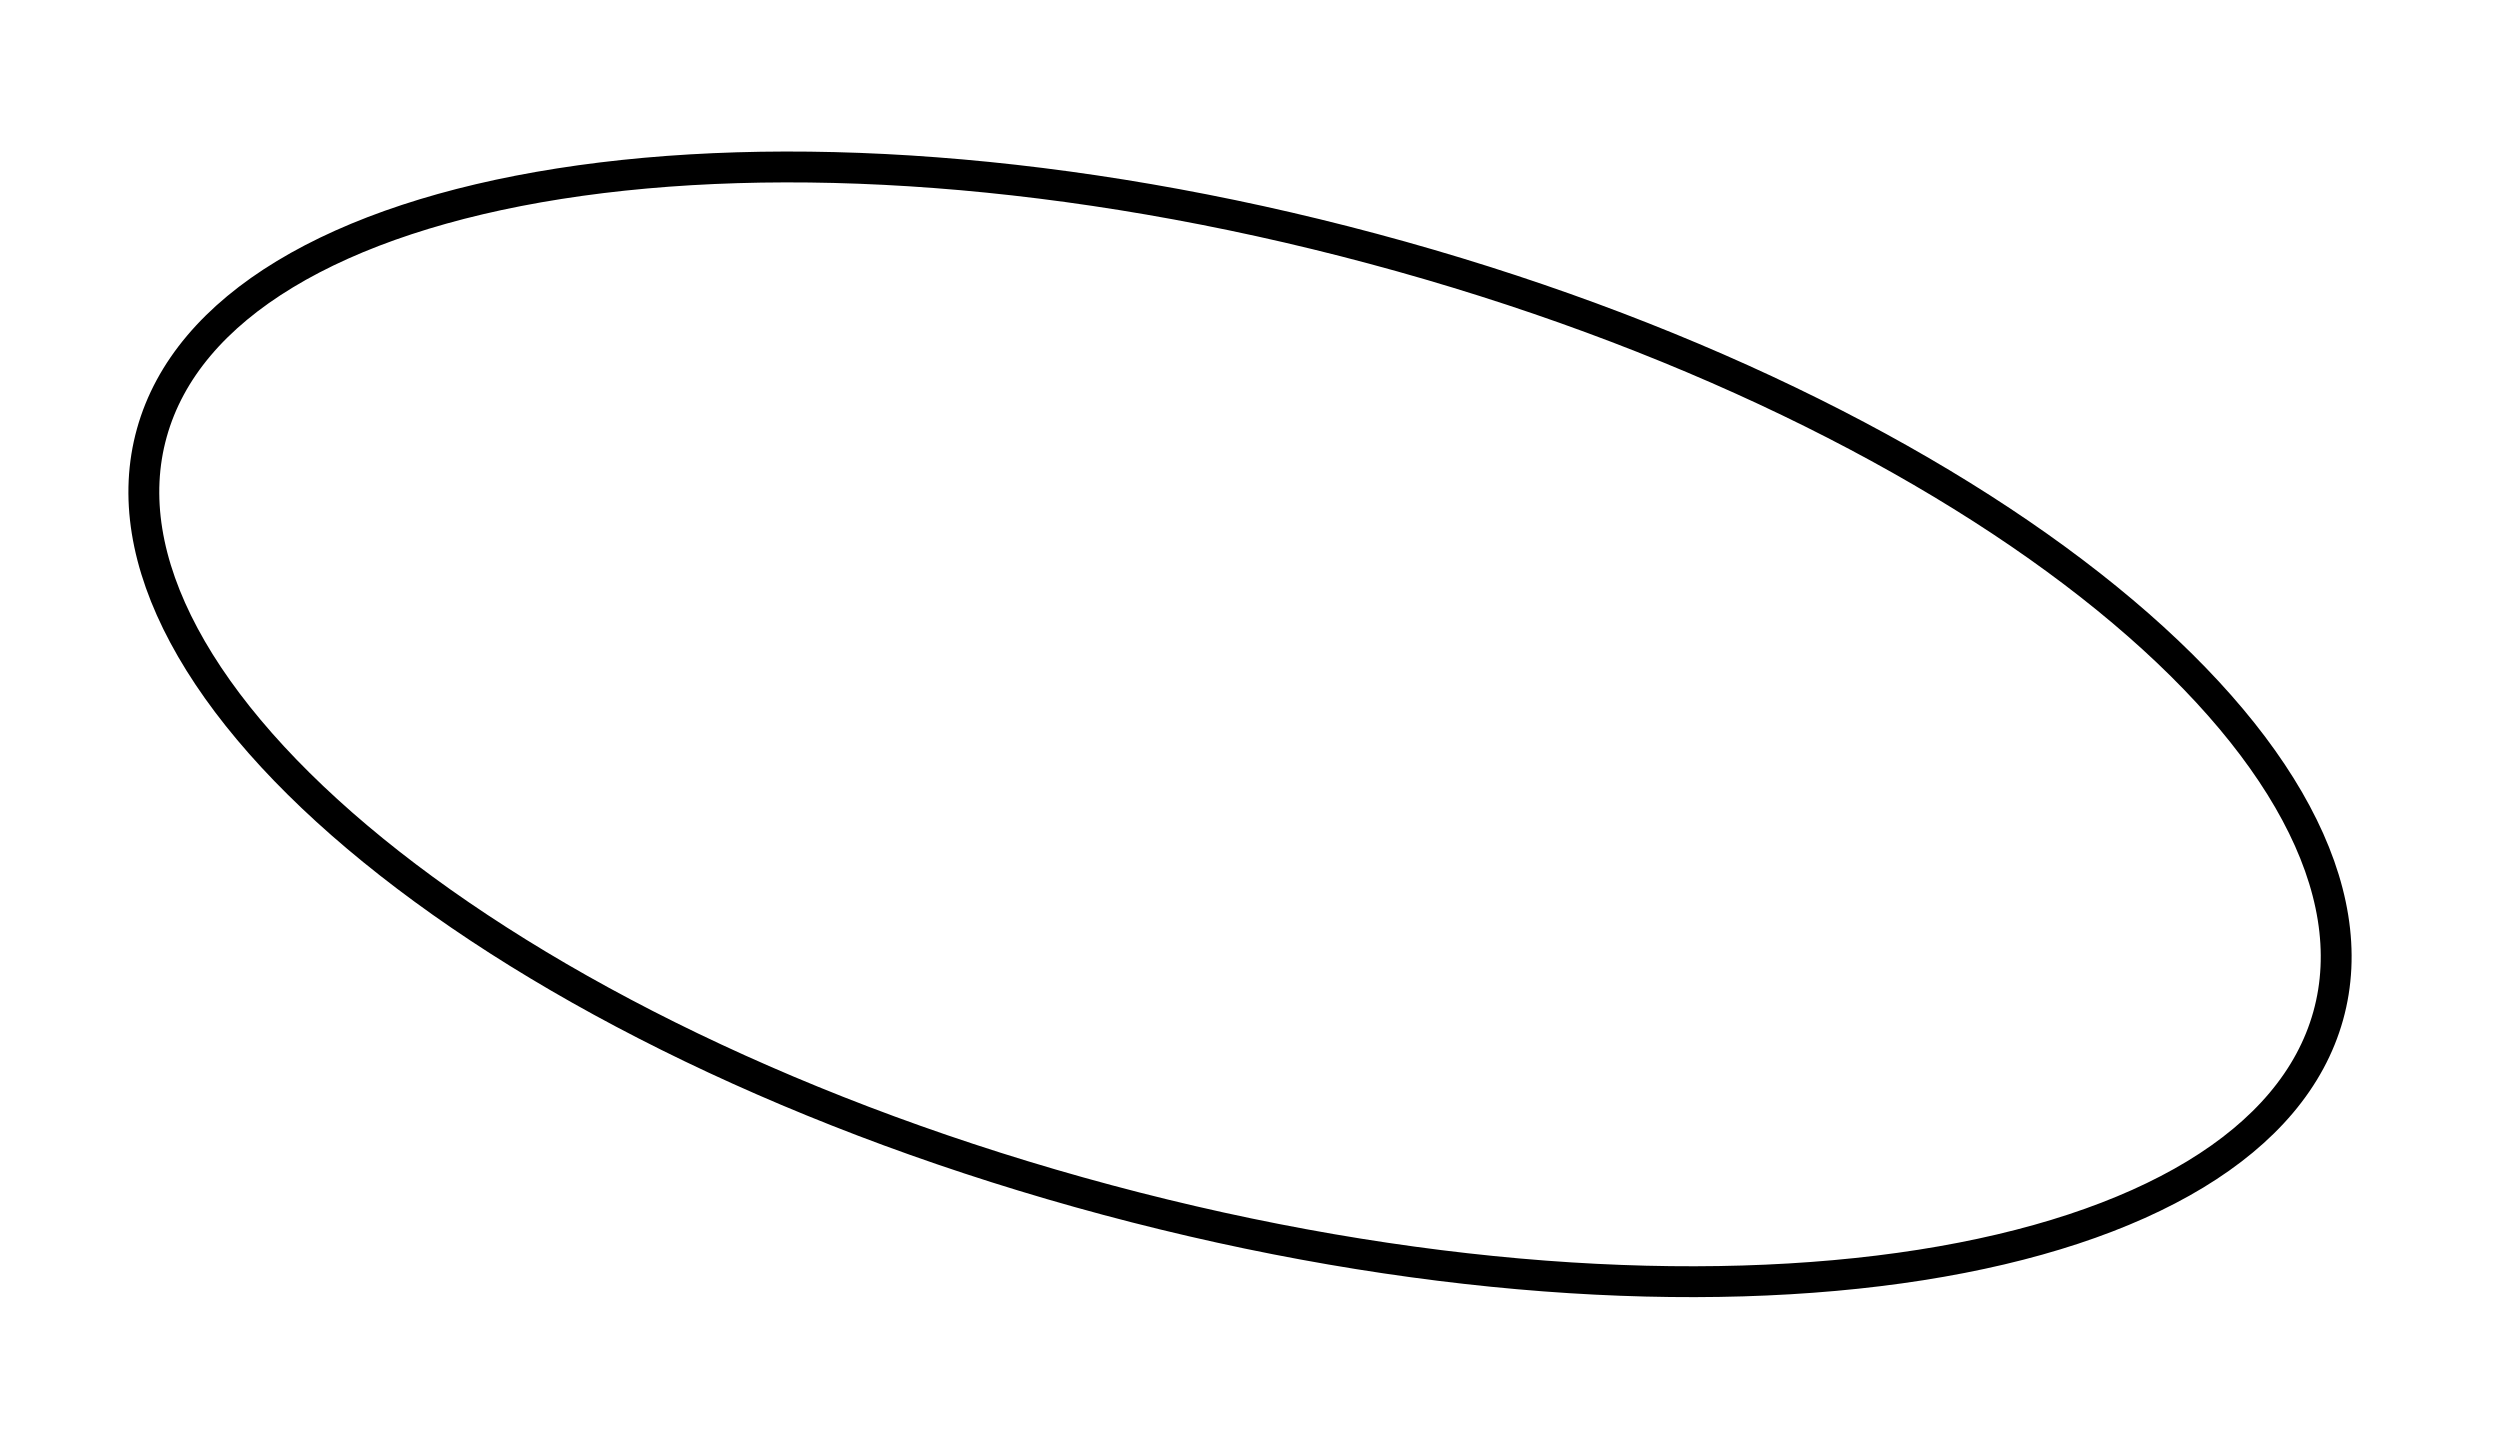 <svg width="81" height="47" viewBox="0 0 81 47" fill="none" xmlns="http://www.w3.org/2000/svg">
<g filter="url(#filter0_d_1_10)">
<ellipse cx="37" cy="16.5" rx="37" ry="16.5" transform="matrix(0.966 0.259 -0.269 0.963 8.874 -6)" fill="white"/>
<path d="M75.433 28.915C74.864 30.953 73.385 32.683 71.122 34.053C68.856 35.425 65.83 36.42 62.236 36.985C55.05 38.115 45.691 37.51 35.874 34.879C26.056 32.248 17.686 28.103 12.087 23.547C9.287 21.269 7.199 18.904 5.962 16.593C4.726 14.286 4.351 12.06 4.92 10.022C5.489 7.983 6.968 6.254 9.231 4.884C11.496 3.512 14.523 2.517 18.116 1.952C25.302 0.822 34.662 1.427 44.479 4.058C54.297 6.688 62.667 10.834 68.266 15.39C71.066 17.668 73.154 20.033 74.391 22.344C75.627 24.651 76.002 26.877 75.433 28.915Z" stroke="black"/>
</g>
<defs>
<filter id="filter0_d_1_10" x="0.159" y="0.911" width="80.035" height="45.114" filterUnits="userSpaceOnUse" color-interpolation-filters="sRGB">
<feFlood flood-opacity="0" result="BackgroundImageFix"/>
<feColorMatrix in="SourceAlpha" type="matrix" values="0 0 0 0 0 0 0 0 0 0 0 0 0 0 0 0 0 0 127 0" result="hardAlpha"/>
<feOffset dy="4"/>
<feGaussianBlur stdDeviation="2"/>
<feComposite in2="hardAlpha" operator="out"/>
<feColorMatrix type="matrix" values="0 0 0 0 0 0 0 0 0 0 0 0 0 0 0 0 0 0 0.25 0"/>
<feBlend mode="normal" in2="BackgroundImageFix" result="effect1_dropShadow_1_10"/>
<feBlend mode="normal" in="SourceGraphic" in2="effect1_dropShadow_1_10" result="shape"/>
</filter>
</defs>
</svg>
